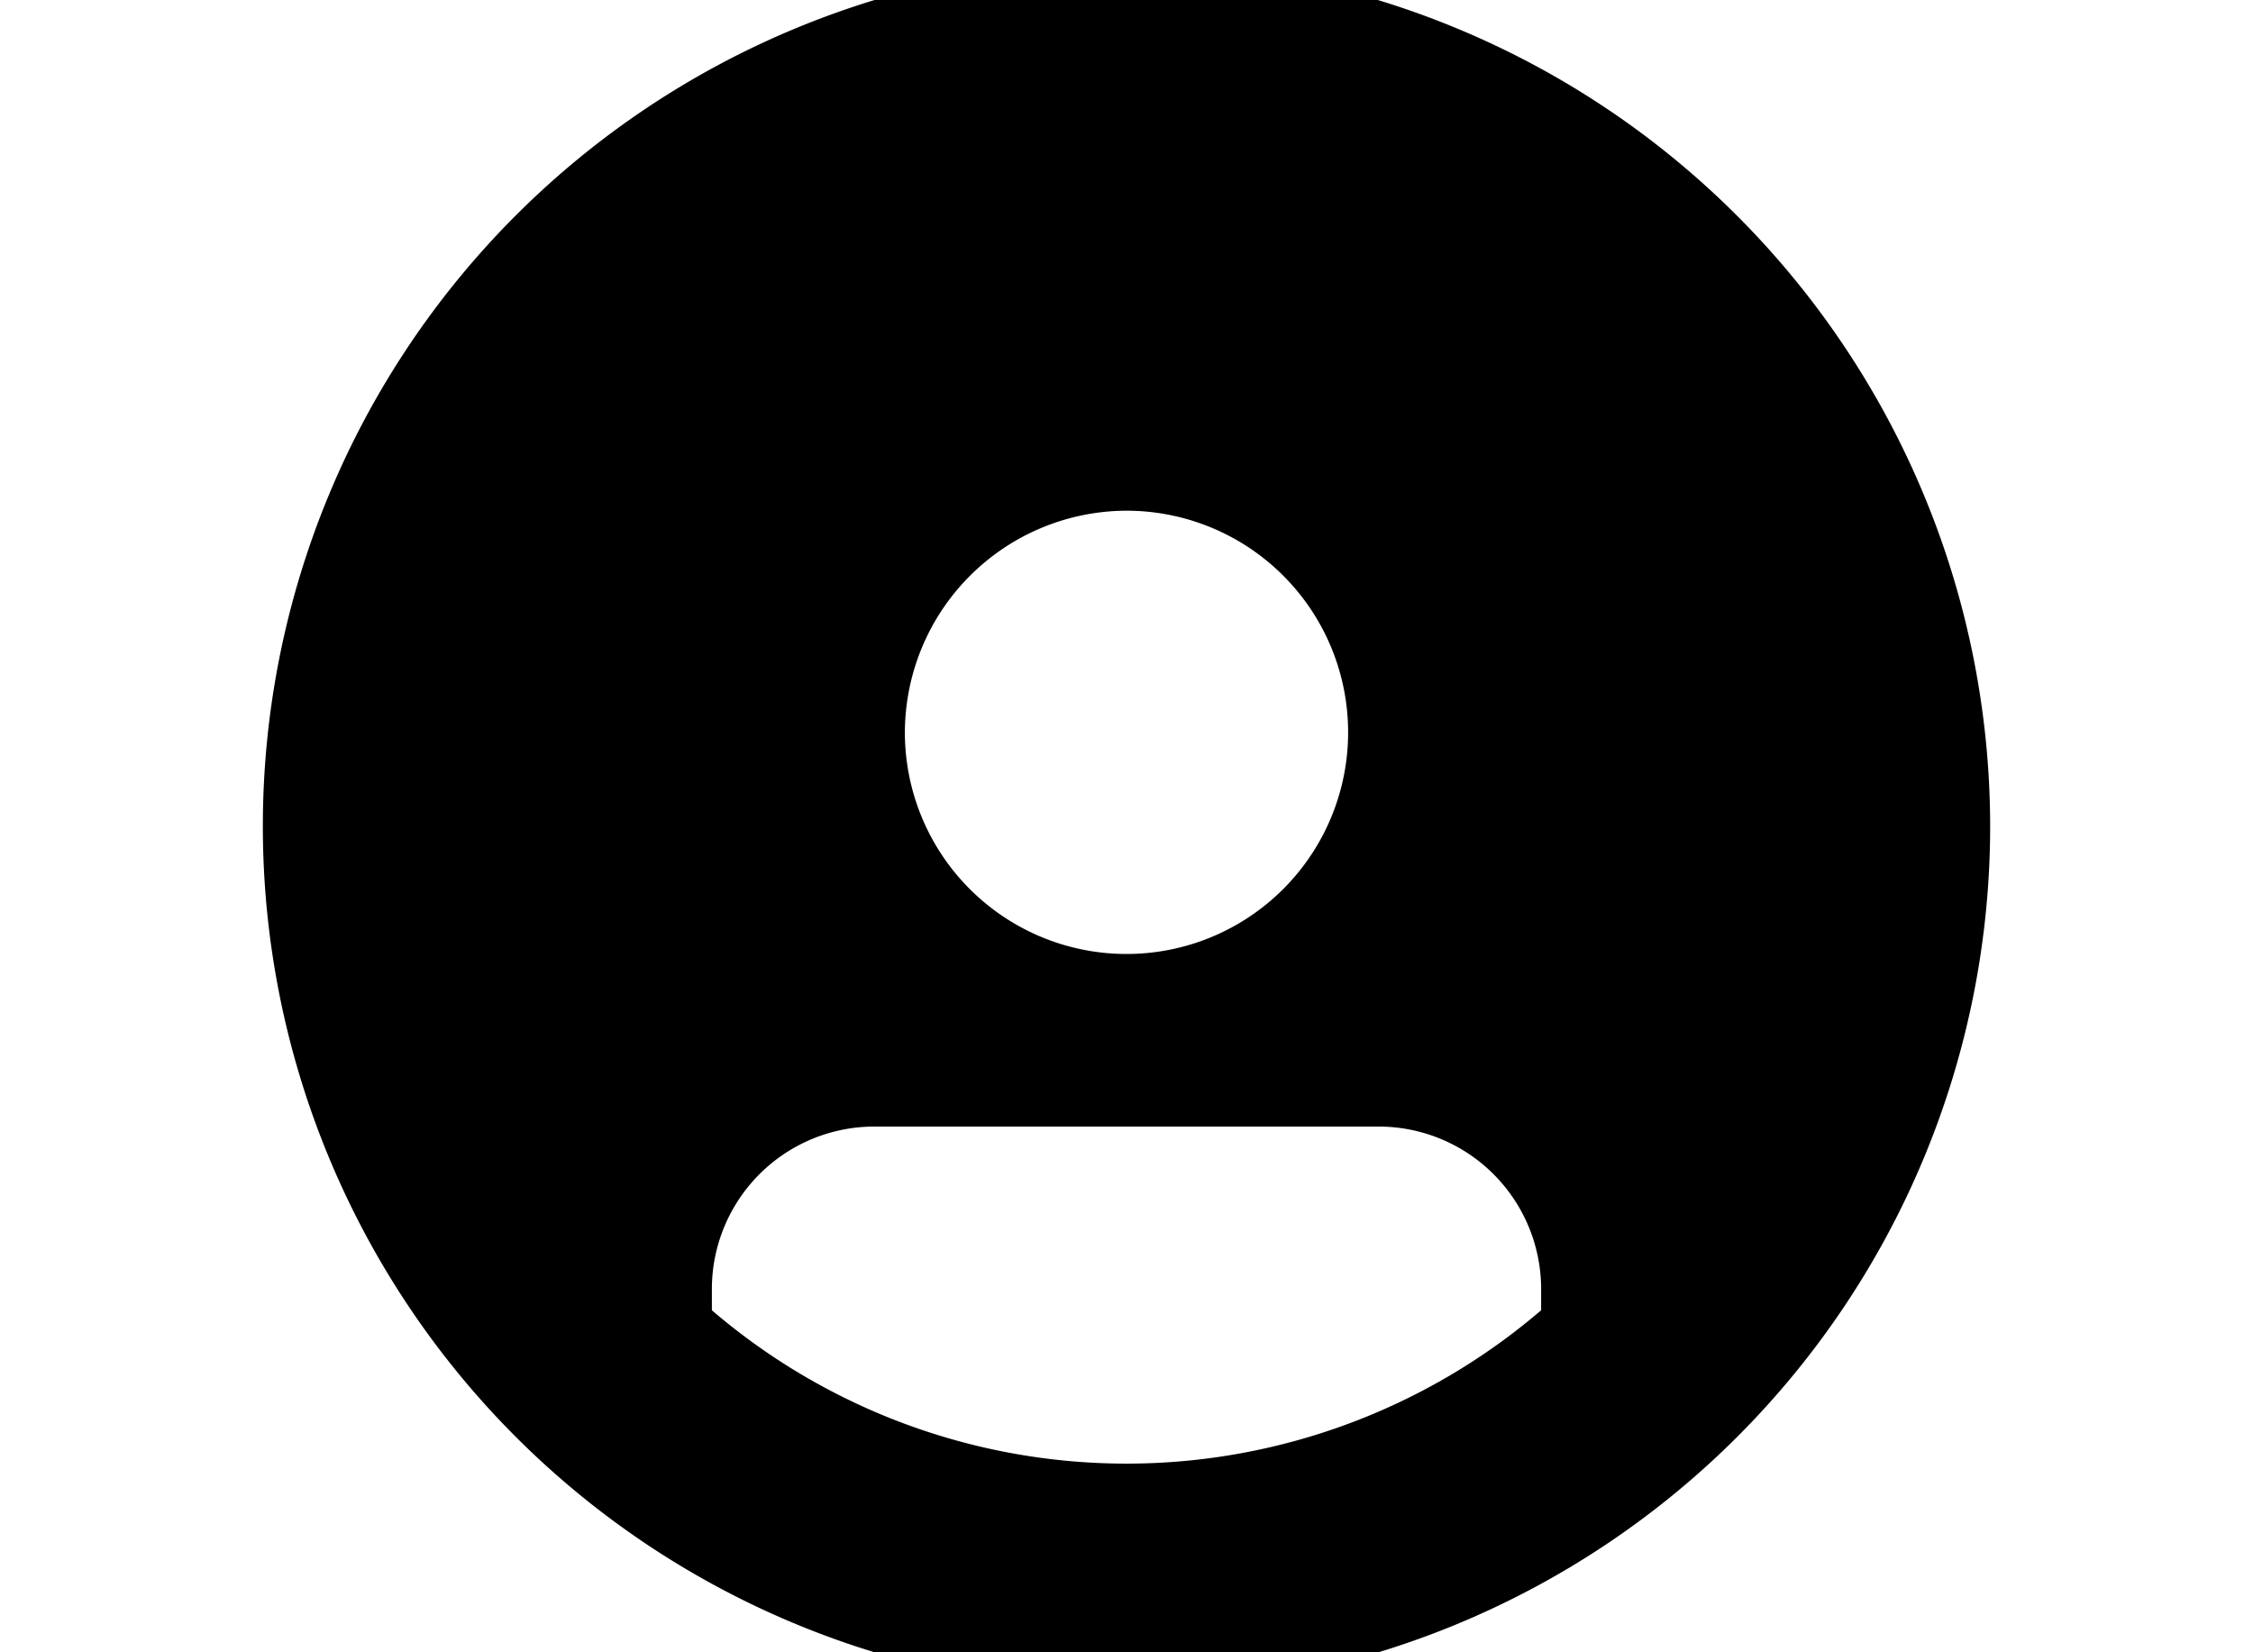 <svg xmlns="http://www.w3.org/2000/svg" width="30" height="22" viewBox="0 0 22 22">
  <path id="Path_4258" data-name="Path 4258" d="M13.5,2.5a11,11,0,1,0,11,11A11.01,11.01,0,0,0,13.5,2.5Zm0,6.3a3.451,3.451,0,1,1-3.451,3.451A3.459,3.459,0,0,1,13.5,8.8ZM7.479,20.169V19.66A2.664,2.664,0,0,1,10.142,17h6.716a2.664,2.664,0,0,1,2.663,2.663v.509a8.985,8.985,0,0,1-12.042,0Z" transform="translate(-2.5 -2.5)" stroke="#000"/>
</svg>
